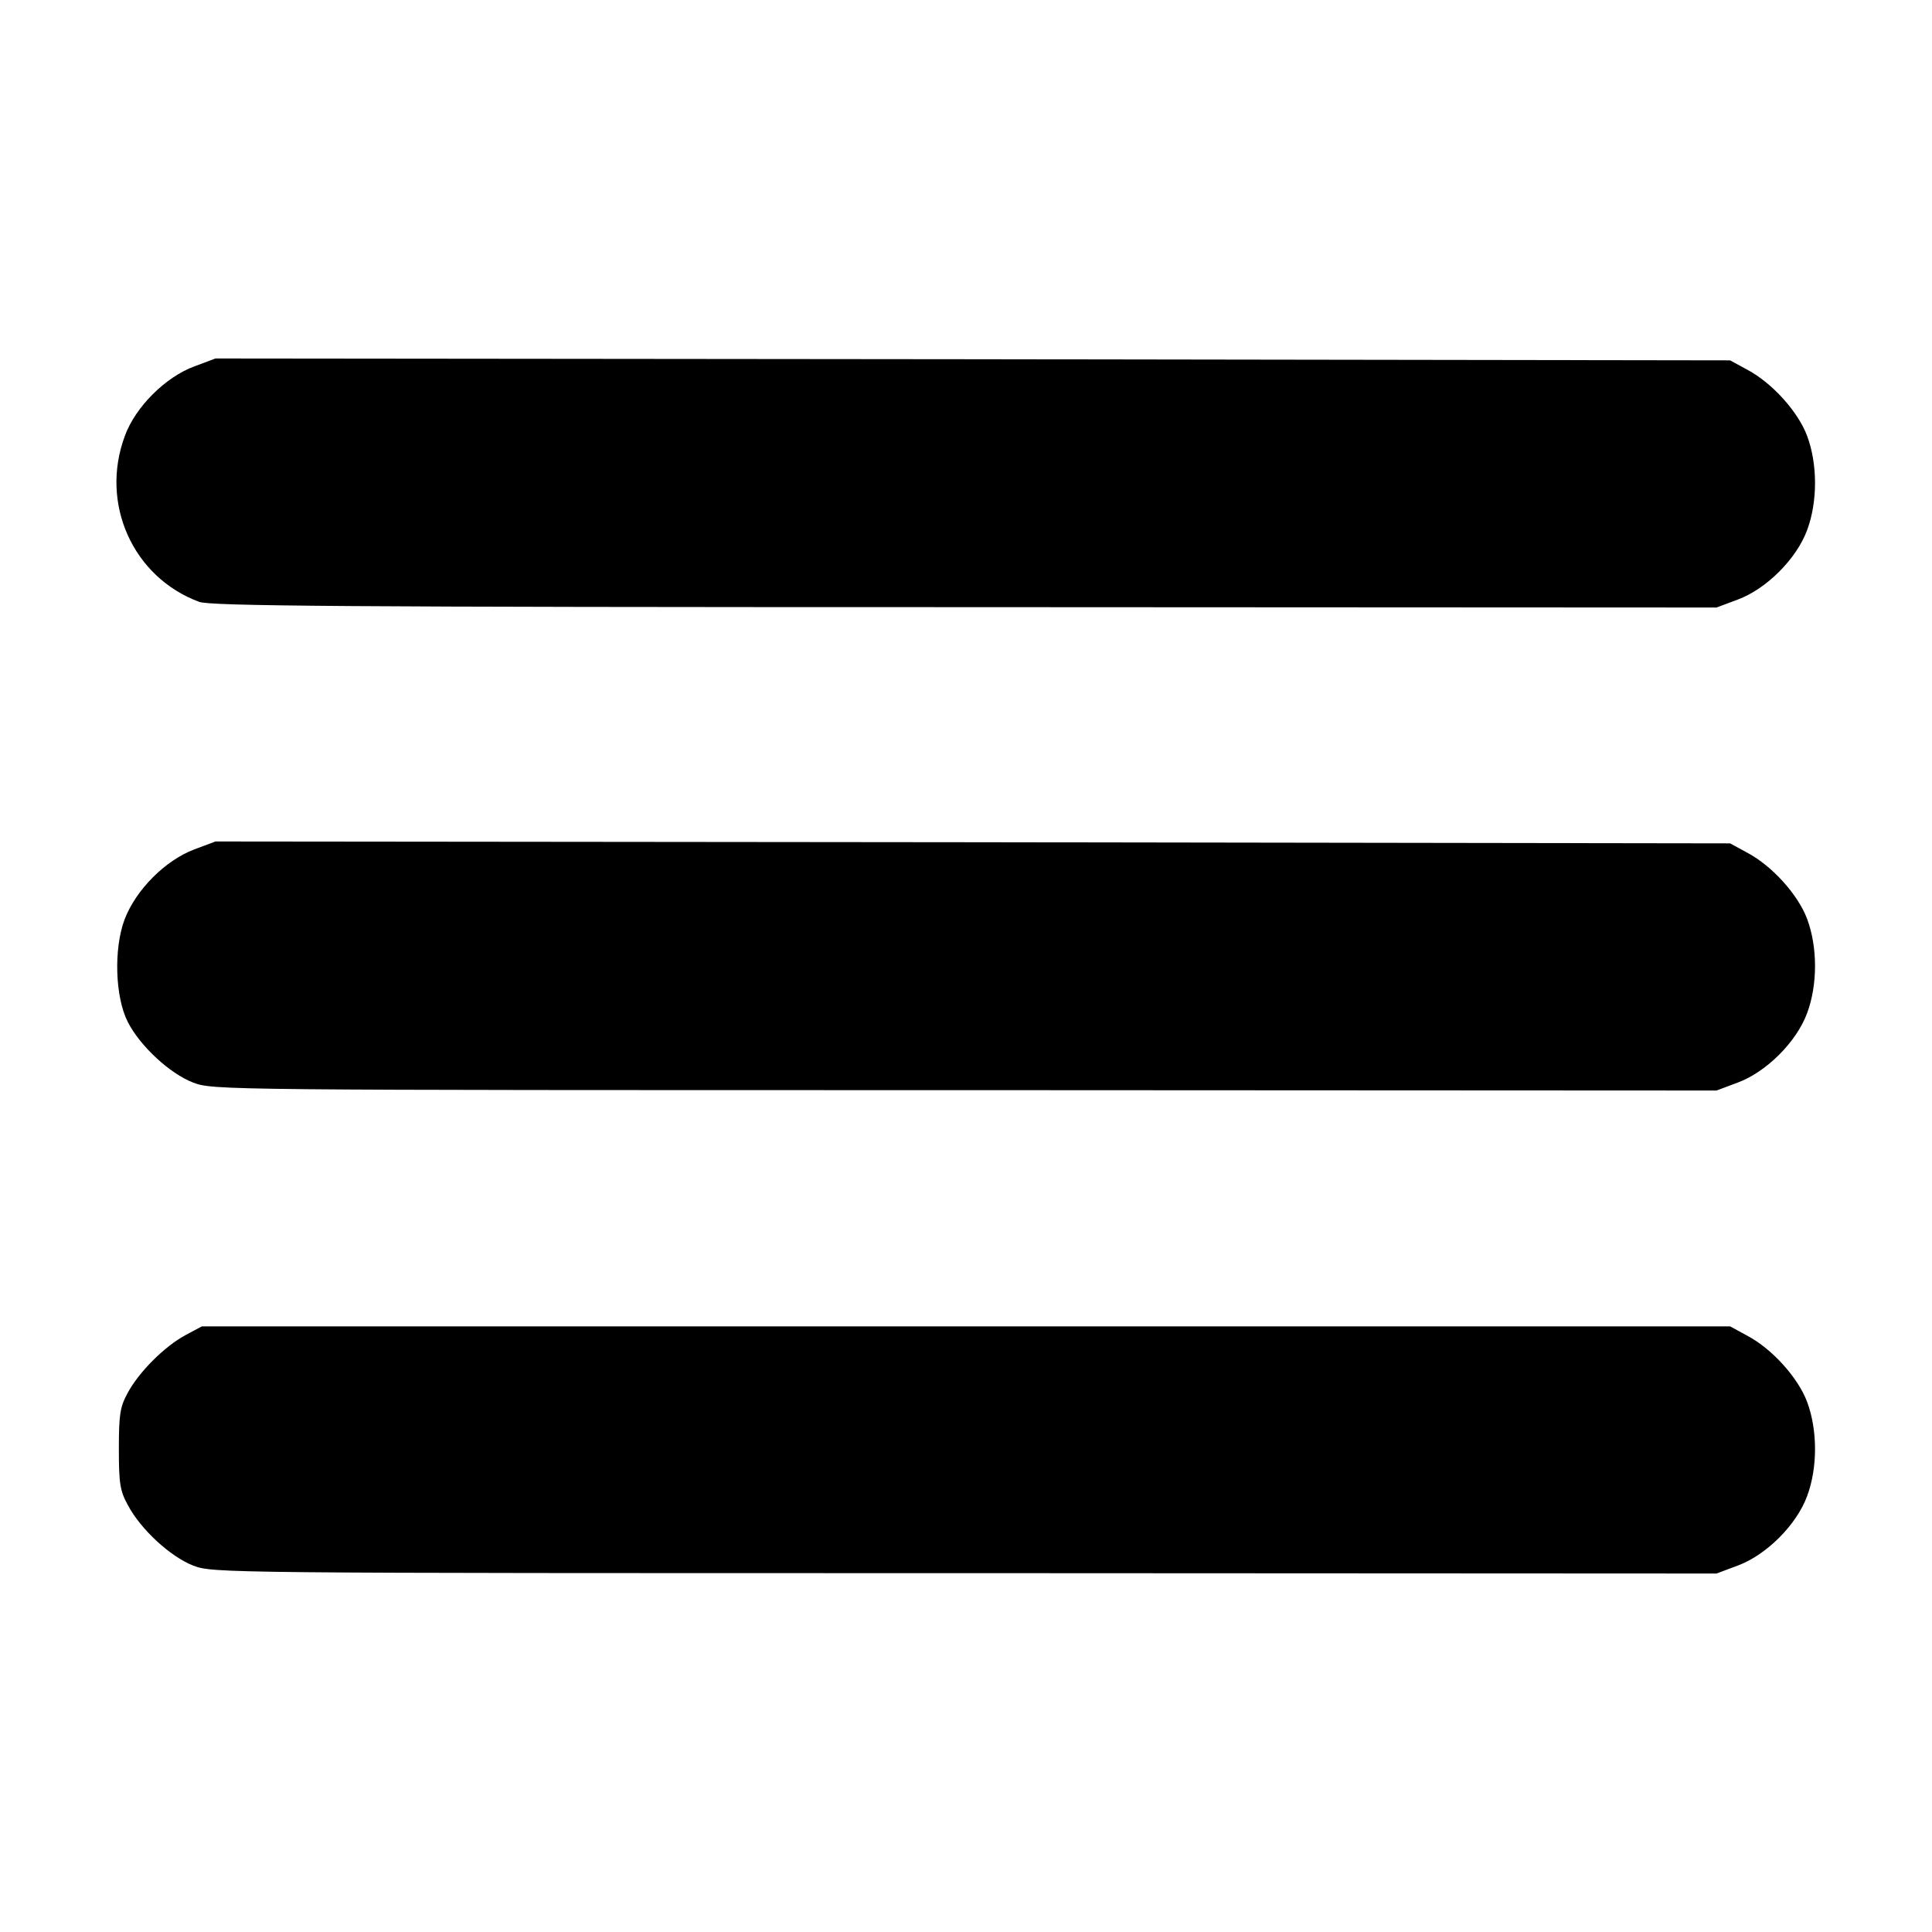 <!DOCTYPE svg PUBLIC "-//W3C//DTD SVG 20010904//EN" "http://www.w3.org/TR/2001/REC-SVG-20010904/DTD/svg10.dtd">
<svg version="1.0" xmlns="http://www.w3.org/2000/svg" width="512px" height="512px" viewBox="0 0 5120 5120" preserveAspectRatio="xMidYMid meet">
<g id="layer1" fill="#000000" stroke="none">
 <path d="M512 4149 c-61 -24 -139 -96 -173 -160 -21 -38 -24 -58 -24 -149 0 -91 3 -111 23 -148 30 -56 98 -124 154 -154 l43 -23 2025 0 2025 0 44 24 c67 35 136 112 160 176 28 75 28 175 0 250 -28 76 -108 156 -184 184 l-56 21 -1992 -1 c-1974 0 -1992 0 -2045 -20z"/>
 <path d="M512 2869 c-62 -24 -140 -96 -173 -160 -34 -66 -38 -194 -9 -272 30 -79 108 -157 185 -186 l56 -21 2007 2 2007 3 44 24 c67 35 136 112 160 176 28 75 28 175 0 250 -28 76 -108 156 -184 184 l-56 21 -1992 -1 c-1974 0 -1992 0 -2045 -20z"/>
 <path d="M528 1595 c-176 -65 -264 -261 -197 -440 28 -77 108 -156 184 -184 l56 -21 2007 2 2007 3 44 24 c67 35 136 112 160 176 28 75 28 175 0 250 -28 76 -108 156 -184 184 l-56 21 -1992 -1 c-1663 0 -1998 -3 -2029 -14z"/>
 </g>

</svg>